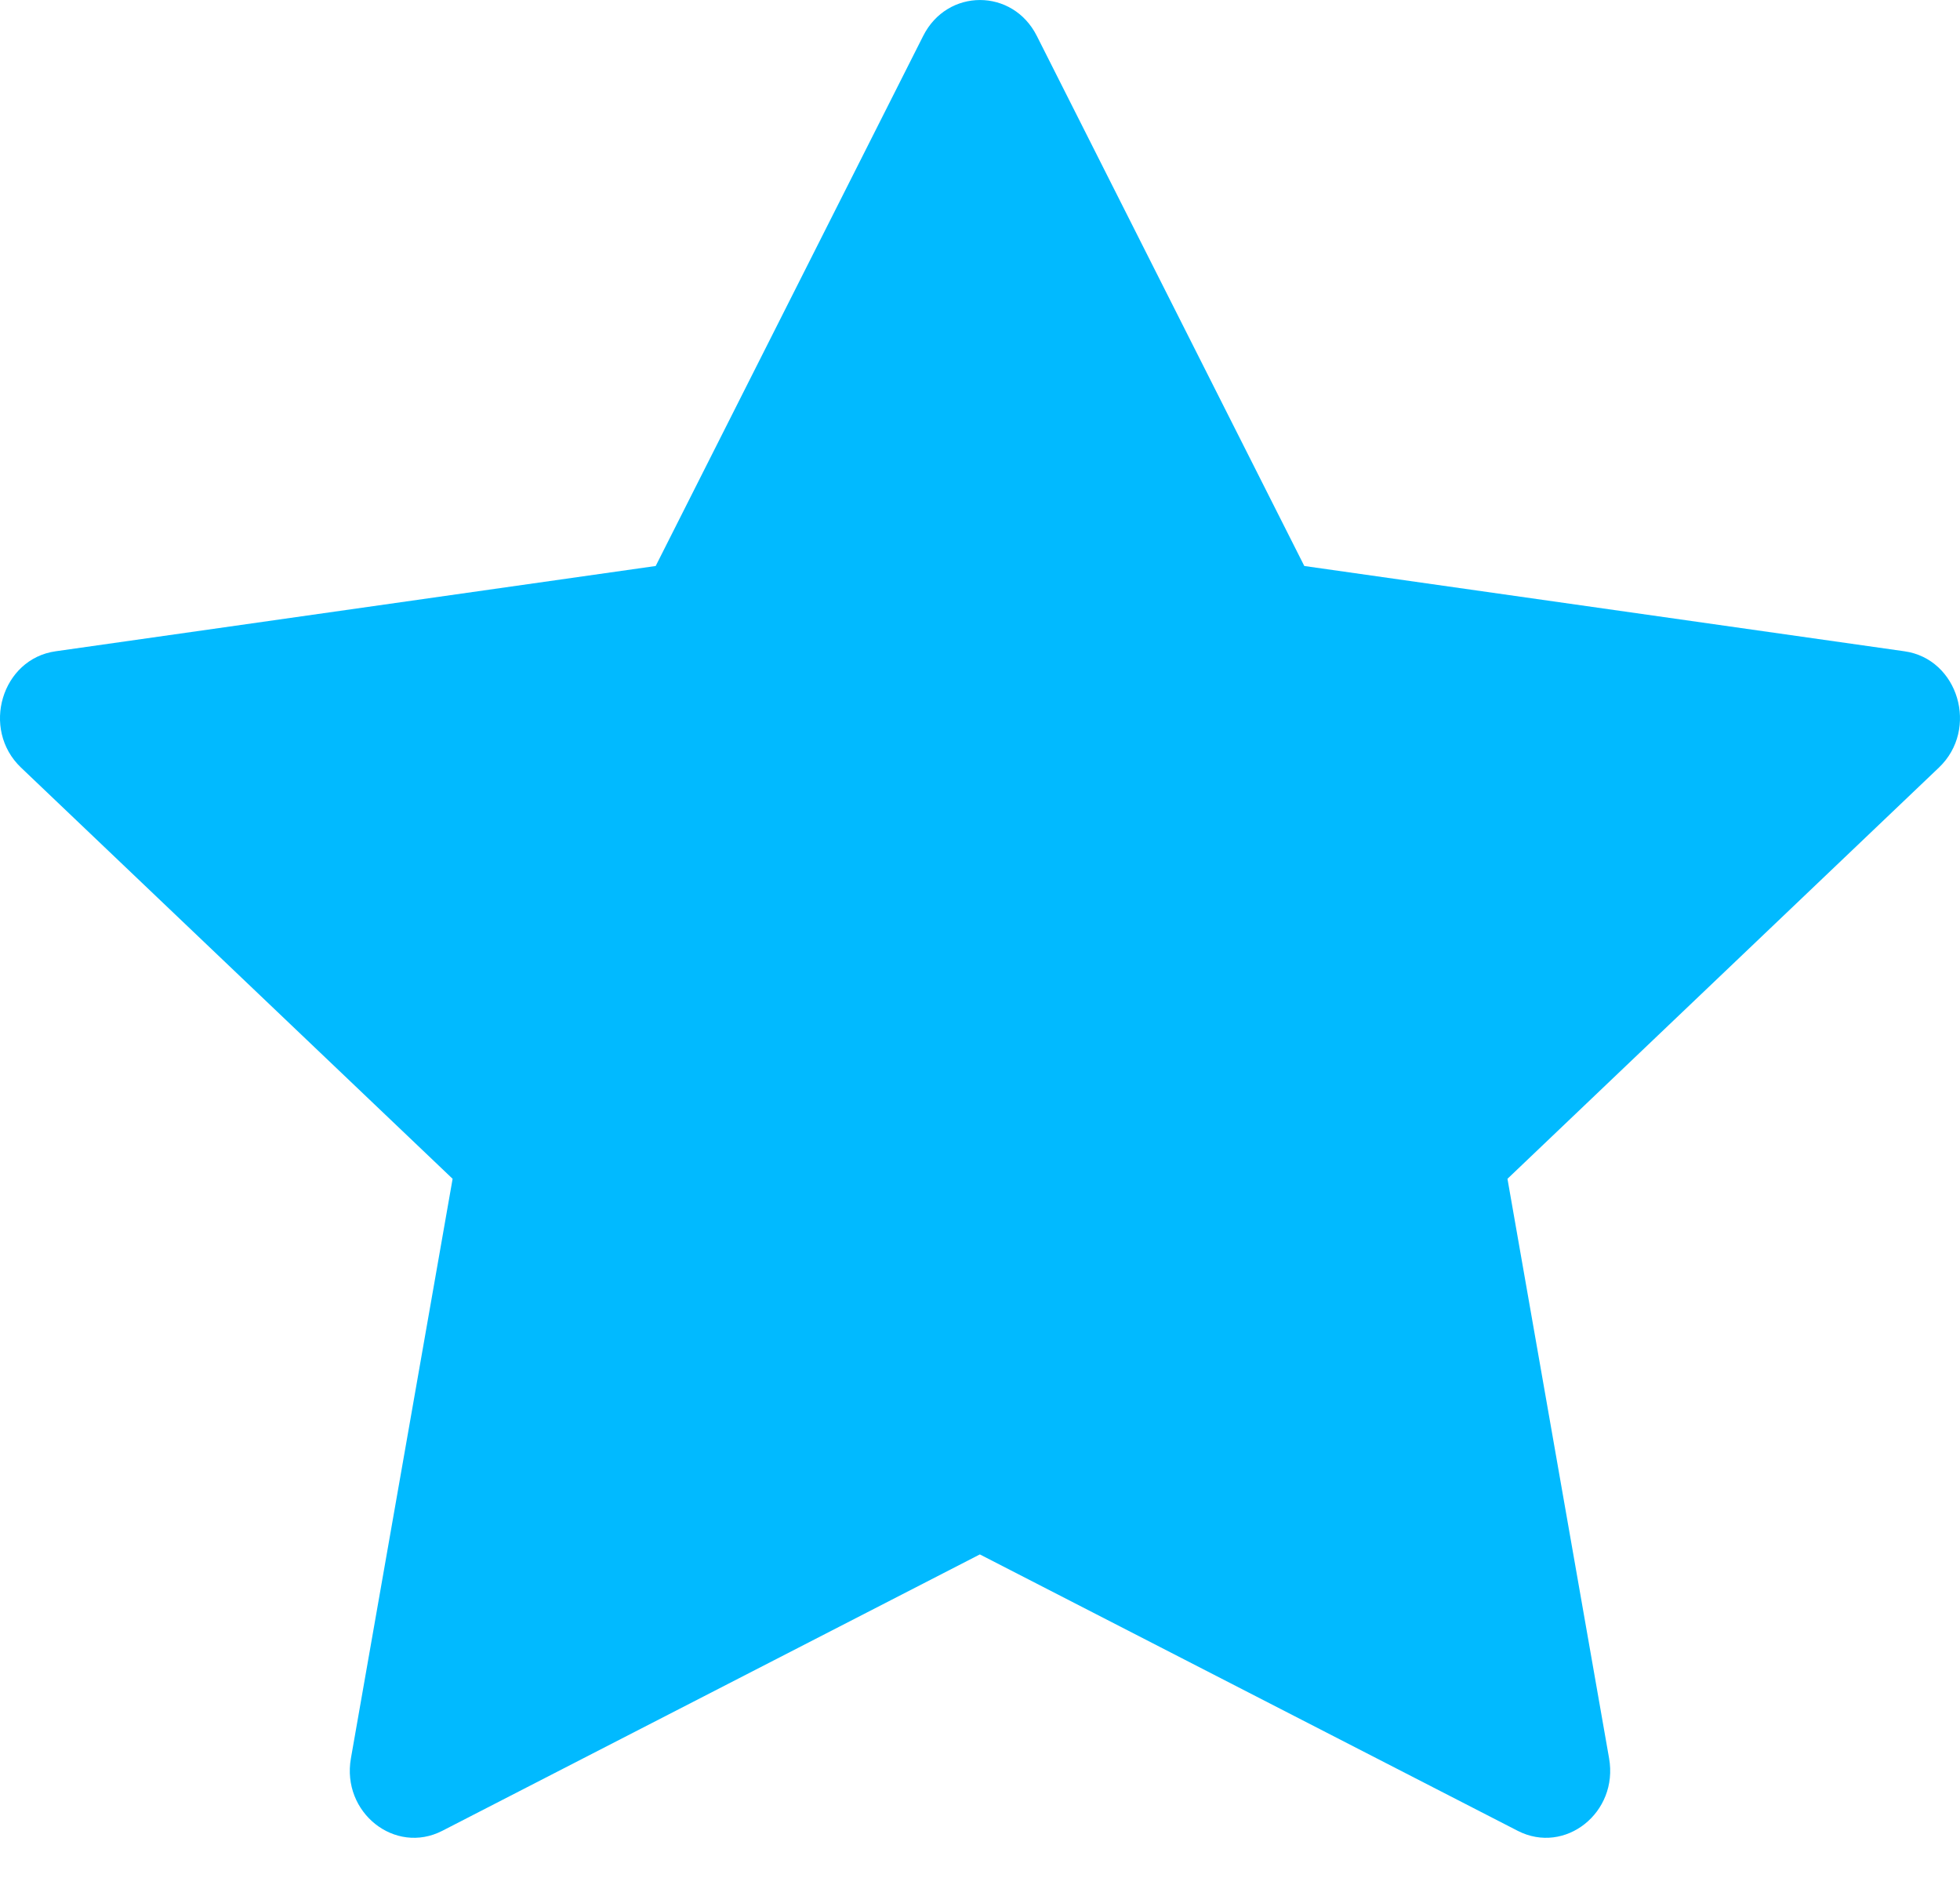 <svg width="26" height="25" viewBox="0 0 26 25" fill="none" xmlns="http://www.w3.org/2000/svg">
<path d="M5.867 24.283C5.24 24.605 4.528 24.041 4.655 23.321L6.004 15.635L0.279 10.181C-0.256 9.671 0.022 8.738 0.739 8.638L8.698 7.507L12.247 0.475C12.567 -0.158 13.433 -0.158 13.753 0.475L17.302 7.507L25.262 8.638C25.978 8.738 26.256 9.671 25.72 10.181L19.997 15.635L21.345 23.321C21.472 24.041 20.76 24.605 20.133 24.283L12.998 20.617L5.867 24.283Z" fill="#01BAFF"/>
</svg>
